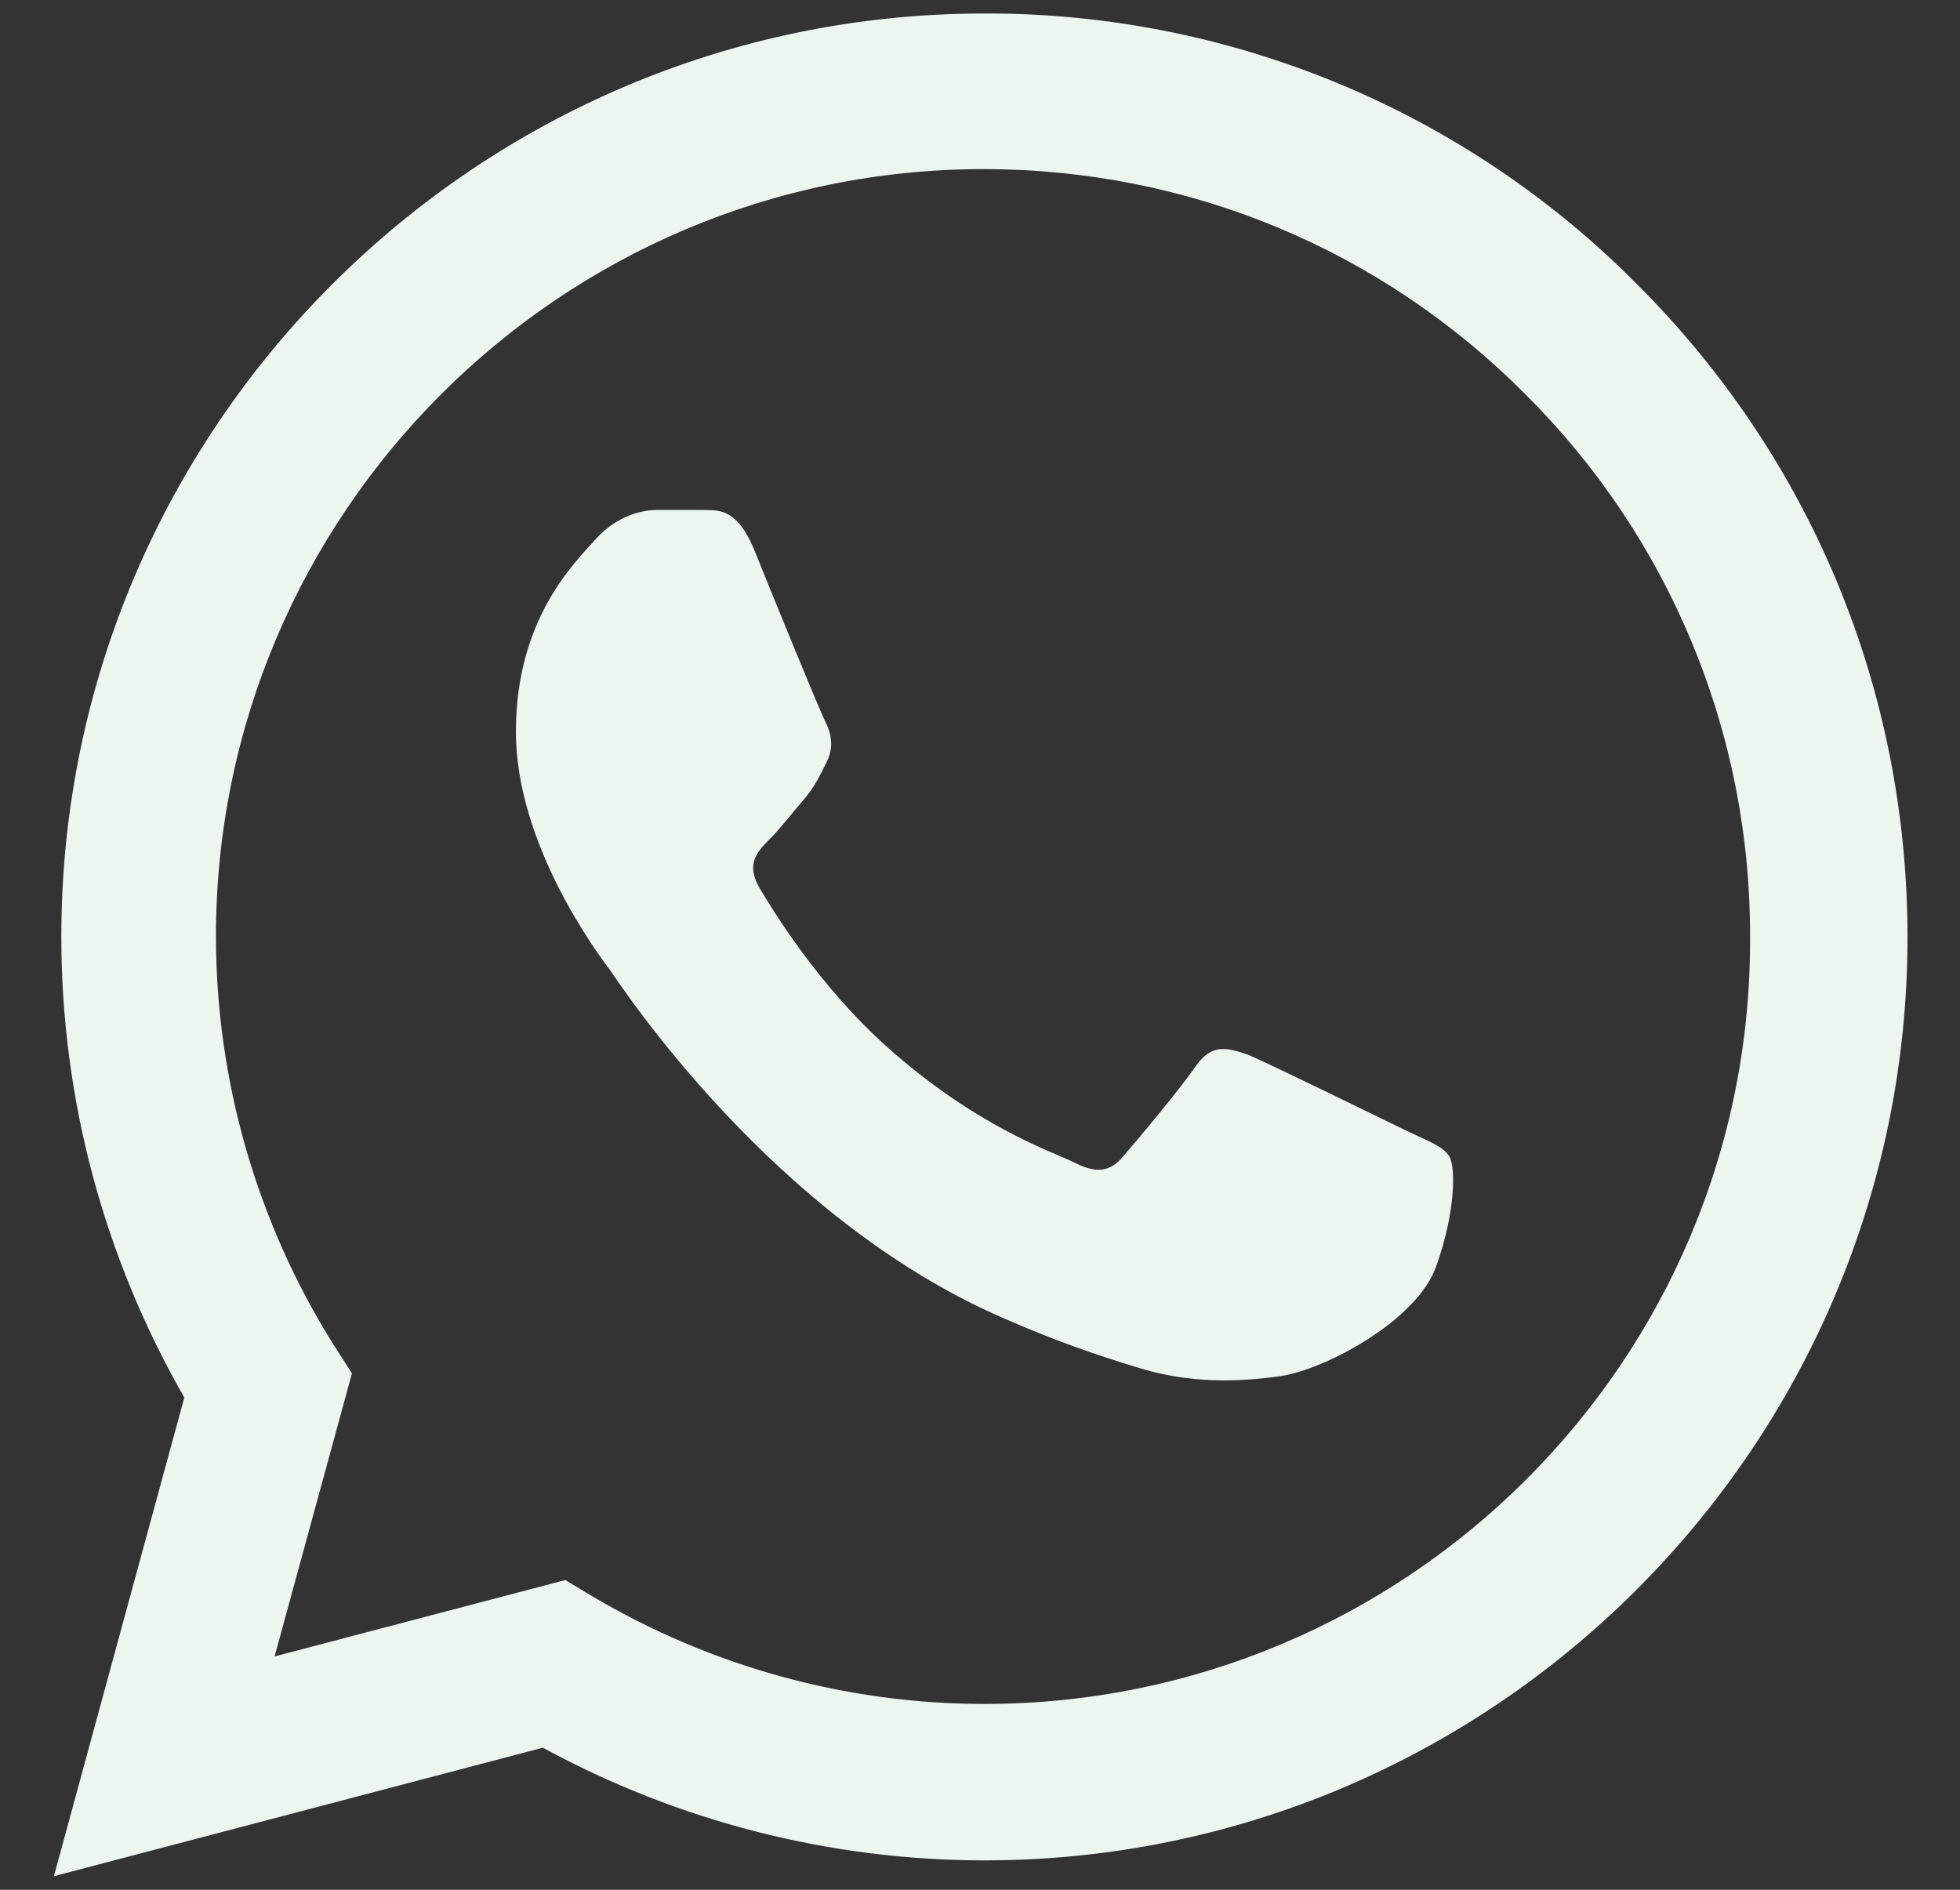 <svg width="28" height="27" viewBox="0 0 28 27" fill="none" xmlns="http://www.w3.org/2000/svg">
<rect x="0" y="0" width="28" height="27" fill="#333333" stroke="none"/>
<path d="M23.391 4.066C22.171 2.833 20.718 1.856 19.116 1.191C17.515 0.527 15.797 0.187 14.063 0.193C6.798 0.193 0.876 6.115 0.876 13.38C0.876 15.709 1.488 17.971 2.633 19.967L0.77 26.806L7.756 24.97C9.685 26.021 11.854 26.58 14.063 26.58C21.328 26.58 27.25 20.659 27.25 13.393C27.25 9.867 25.879 6.554 23.391 4.066ZM14.063 24.345C12.094 24.345 10.164 23.812 8.474 22.814L8.075 22.575L3.923 23.666L5.028 19.621L4.762 19.208C3.668 17.461 3.087 15.442 3.085 13.38C3.085 7.339 8.009 2.416 14.05 2.416C16.977 2.416 19.732 3.56 21.794 5.636C22.815 6.652 23.625 7.862 24.175 9.193C24.726 10.525 25.006 11.953 25.001 13.393C25.027 19.435 20.104 24.345 14.063 24.345ZM20.078 16.148C19.745 15.988 18.122 15.19 17.829 15.07C17.523 14.964 17.31 14.91 17.084 15.23C16.857 15.562 16.232 16.308 16.046 16.52C15.859 16.747 15.66 16.773 15.327 16.6C14.994 16.441 13.93 16.081 12.679 14.964C11.694 14.085 11.042 13.008 10.843 12.675C10.656 12.342 10.816 12.169 10.989 11.996C11.136 11.85 11.322 11.61 11.482 11.424C11.641 11.238 11.708 11.091 11.814 10.879C11.921 10.652 11.867 10.466 11.788 10.306C11.708 10.147 11.042 8.523 10.776 7.858C10.51 7.219 10.231 7.299 10.031 7.286H9.392C9.166 7.286 8.82 7.366 8.514 7.698C8.221 8.031 7.37 8.829 7.37 10.453C7.37 12.076 8.554 13.646 8.714 13.859C8.873 14.085 11.042 17.412 14.342 18.836C15.127 19.182 15.74 19.381 16.219 19.528C17.004 19.781 17.722 19.741 18.294 19.661C18.933 19.568 20.25 18.863 20.517 18.091C20.796 17.319 20.796 16.667 20.703 16.52C20.61 16.374 20.41 16.308 20.078 16.148Z" fill="#ECF6EF"/>
</svg>
